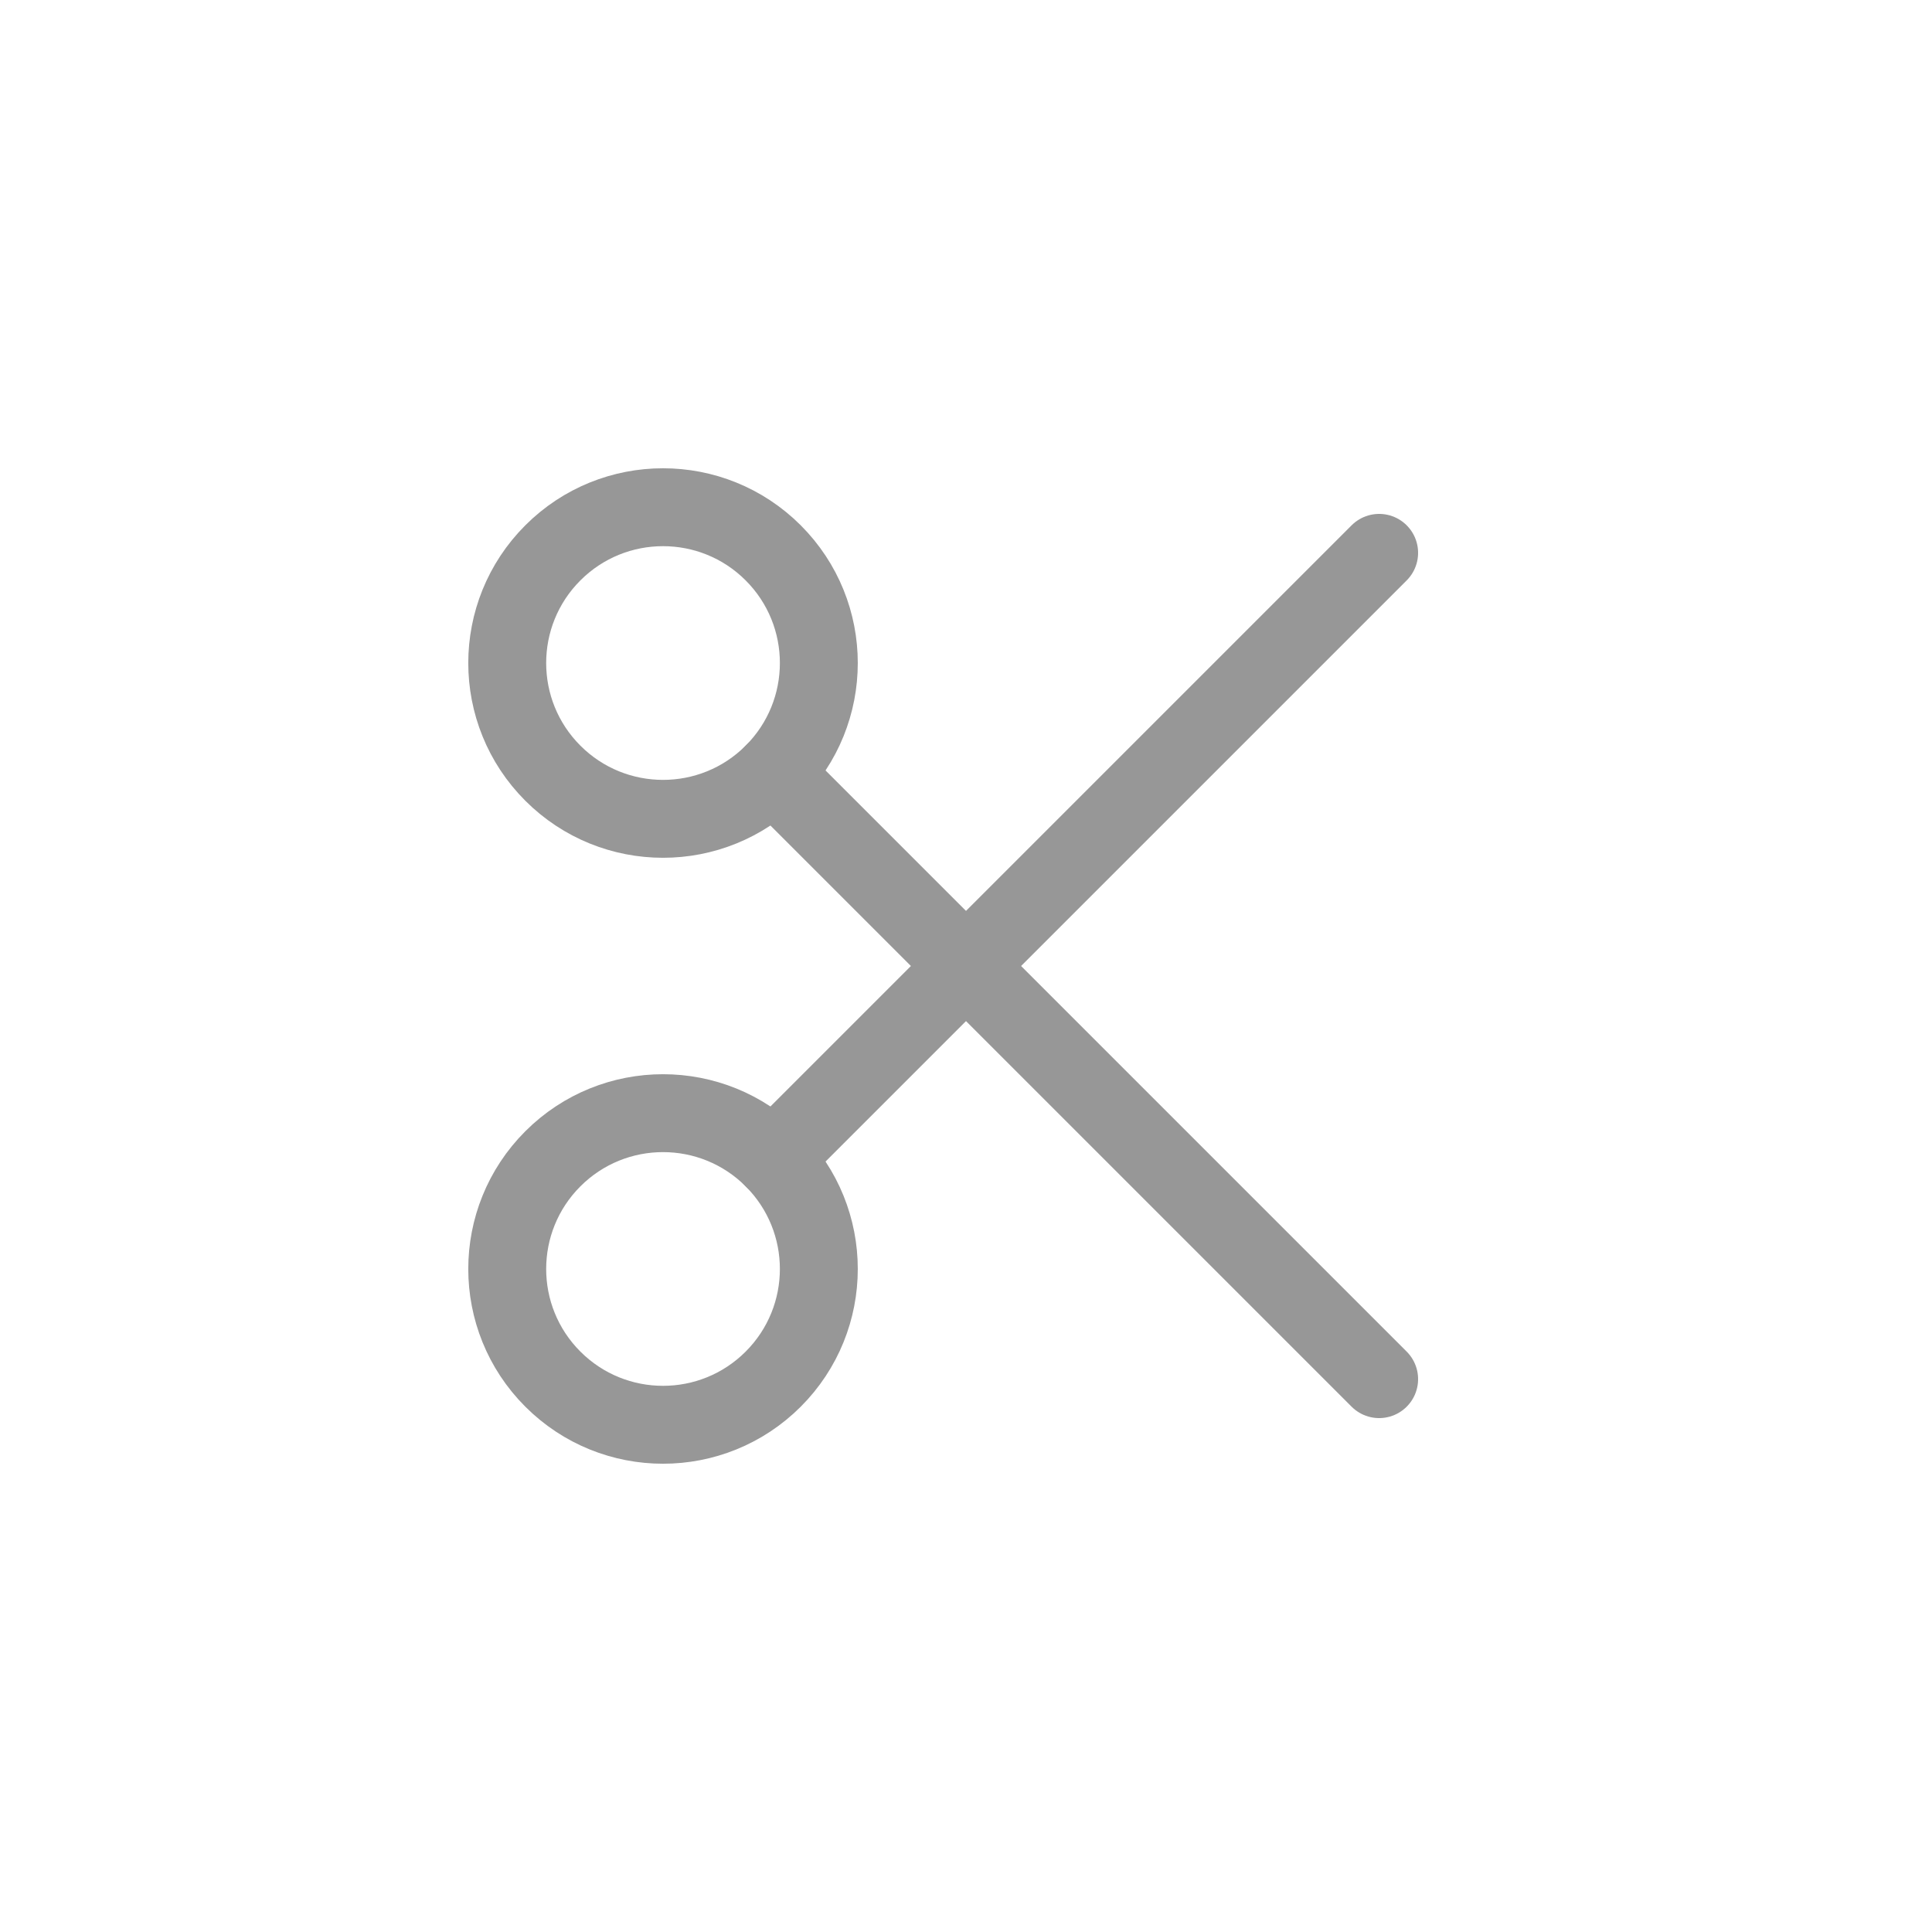 <?xml version="1.0" encoding="UTF-8"?>
<svg width="1240px" height="1240px" viewBox="0 0 1240 1240" version="1.1" xmlns="http://www.w3.org/2000/svg" xmlns:xlink="http://www.w3.org/1999/xlink">
    <!-- Generator: Sketch 55.2 (78181) - https://sketchapp.com -->
    <title>scissors</title>
    <desc>Created with Sketch.</desc>
    <g id="scissors" stroke="none" stroke-width="1" fill="none" fill-rule="evenodd">
        <g id="Group-2" transform="translate(284, 284)" stroke="#979797" stroke-width="50">
            <g id="Group" transform="translate(336, 336) rotate(-45) translate(-336, -336) translate(-39, 236)">
                <circle id="Oval" cx="100" cy="100" r="100"></circle>
                <path d="M200,100 L750,100" id="Line-2" stroke-linecap="round"></path>
            </g>
            <g id="Group" transform="translate(336, 336) scale(1, -1) rotate(-45) translate(-336, -336) translate(-39, 236)">
                <circle id="Oval" cx="100" cy="100" r="100"></circle>
                <path d="M200,100 L750,100" id="Line-2" stroke-linecap="round"></path>
            </g>
        </g>
    </g>
</svg>